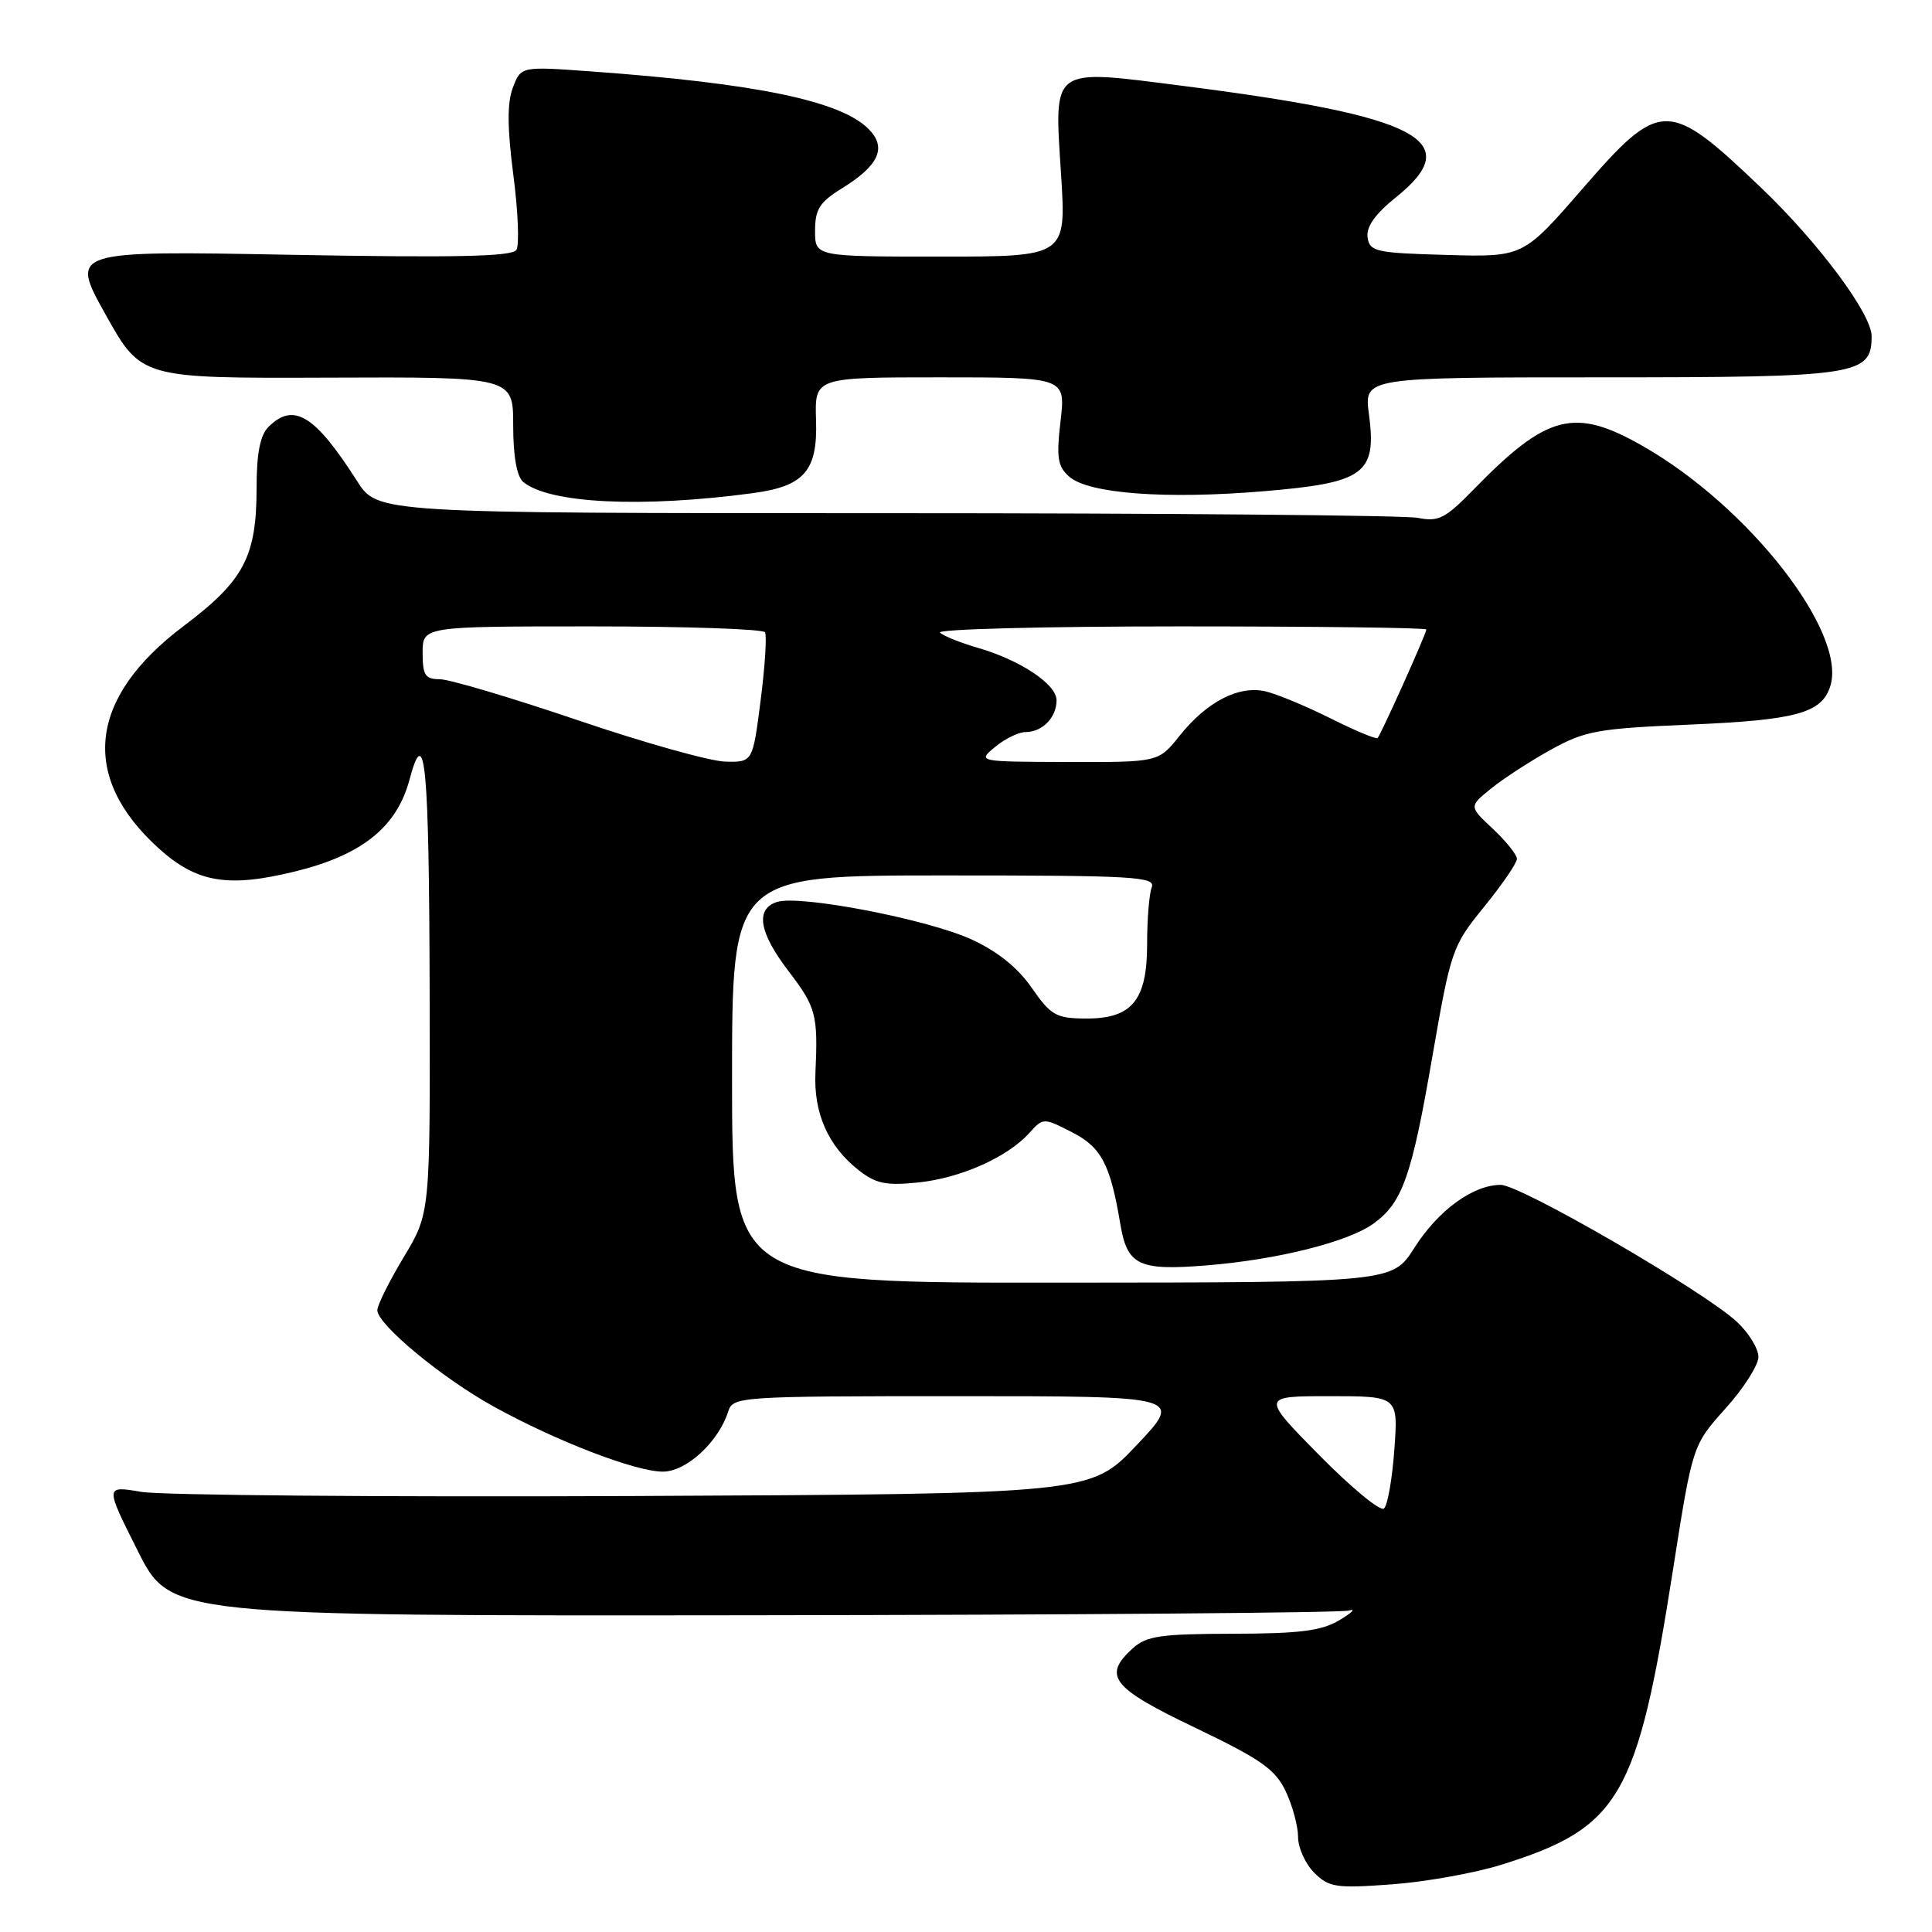 <?xml version="1.0" encoding="UTF-8" standalone="no"?>
<!DOCTYPE svg PUBLIC "-//W3C//DTD SVG 1.1//EN" "http://www.w3.org/Graphics/SVG/1.1/DTD/svg11.dtd" >
<svg xmlns="http://www.w3.org/2000/svg" xmlns:xlink="http://www.w3.org/1999/xlink" version="1.1" viewBox="0 0 256 256">
 <g >
 <path fill="currentColor"
d=" M 199.00 247.07 C 214.65 242.16 216.95 238.20 221.68 208.00 C 224.27 191.50 224.27 191.50 228.63 186.64 C 231.04 183.97 233.00 180.89 233.00 179.79 C 233.00 178.70 231.72 176.61 230.15 175.15 C 225.78 171.08 201.49 157.00 198.85 157.00 C 195.17 157.01 190.56 160.38 187.40 165.36 C 184.50 169.93 184.50 169.93 140.75 169.96 C 97.00 170.00 97.00 170.00 97.00 143.00 C 97.00 116.00 97.00 116.00 125.11 116.00 C 150.33 116.00 153.15 116.16 152.61 117.58 C 152.27 118.45 152.00 121.83 152.00 125.08 C 152.00 132.60 149.98 135.02 143.75 134.96 C 139.93 134.93 139.22 134.51 136.71 130.89 C 134.85 128.21 132.16 126.05 128.71 124.47 C 122.87 121.80 106.00 118.55 102.97 119.51 C 100.05 120.44 100.56 123.55 104.50 128.70 C 108.14 133.47 108.40 134.45 108.05 142.14 C 107.80 147.49 109.72 151.84 113.73 155.02 C 116.03 156.84 117.37 157.12 121.62 156.69 C 127.24 156.12 133.46 153.36 136.37 150.15 C 138.23 148.09 138.25 148.09 142.03 150.02 C 145.93 152.00 147.12 154.27 148.44 162.15 C 149.36 167.66 150.85 168.39 159.78 167.68 C 169.19 166.93 178.64 164.57 182.00 162.13 C 185.83 159.36 187.05 155.91 189.78 140.09 C 192.25 125.86 192.42 125.37 196.65 120.16 C 199.04 117.22 201.00 114.36 201.00 113.81 C 201.00 113.26 199.57 111.47 197.82 109.83 C 194.64 106.86 194.64 106.86 197.57 104.49 C 199.18 103.18 202.75 100.86 205.50 99.34 C 210.06 96.82 211.70 96.53 224.00 96.01 C 238.02 95.41 241.39 94.49 242.52 90.93 C 244.77 83.85 231.75 67.15 217.74 59.14 C 208.63 53.92 205.03 54.84 195.24 64.88 C 191.51 68.71 190.61 69.17 187.87 68.62 C 186.15 68.28 154.44 68.00 117.39 68.00 C 50.03 68.00 50.03 68.00 47.32 63.75 C 41.72 54.97 38.90 53.25 35.57 56.57 C 34.47 57.68 34.00 60.06 34.00 64.60 C 34.00 73.77 32.34 76.92 24.35 82.94 C 11.71 92.44 10.53 102.92 21.04 112.42 C 26.06 116.96 30.21 117.66 39.11 115.47 C 47.96 113.30 52.58 109.60 54.26 103.31 C 56.33 95.57 56.86 101.14 56.93 131.63 C 57.00 160.76 57.00 160.76 53.50 166.57 C 51.58 169.77 50.00 172.93 50.00 173.61 C 50.00 175.49 58.55 182.58 65.37 186.35 C 73.71 190.96 84.21 195.00 87.83 195.00 C 90.95 195.00 95.21 191.07 96.50 187.01 C 97.12 185.06 97.99 185.00 126.94 185.00 C 156.75 185.00 156.75 185.00 150.62 191.48 C 144.50 197.95 144.50 197.95 84.00 198.23 C 50.72 198.38 21.34 198.13 18.71 197.68 C 13.91 196.86 13.91 196.86 18.25 205.49 C 22.58 214.12 22.58 214.12 99.78 214.03 C 142.25 213.98 177.78 213.70 178.74 213.41 C 179.71 213.11 179.15 213.68 177.50 214.67 C 175.10 216.10 172.26 216.46 163.36 216.48 C 153.82 216.50 151.91 216.77 150.11 218.40 C 146.06 222.07 147.28 223.63 158.36 228.93 C 167.08 233.11 168.98 234.44 170.36 237.35 C 171.26 239.25 172.00 241.97 172.00 243.40 C 172.00 244.83 172.96 246.96 174.14 248.14 C 176.09 250.09 177.01 250.23 184.39 249.69 C 188.85 249.37 195.43 248.19 199.00 247.07 Z  M 99.79 65.34 C 106.59 64.42 108.35 62.38 108.13 55.66 C 107.95 50.00 107.95 50.00 124.57 50.00 C 141.20 50.00 141.20 50.00 140.53 55.78 C 139.96 60.65 140.14 61.81 141.68 63.16 C 144.24 65.42 154.50 66.18 167.47 65.09 C 180.83 63.97 182.44 62.79 181.39 54.87 C 180.74 50.00 180.74 50.00 212.15 50.00 C 246.20 50.00 248.00 49.73 248.00 44.55 C 248.00 41.60 240.98 32.16 233.37 24.89 C 221.02 13.10 220.03 13.10 209.66 25.04 C 201.82 34.07 201.82 34.07 191.66 33.78 C 182.29 33.52 181.48 33.34 181.21 31.45 C 181.01 30.06 182.21 28.36 184.96 26.15 C 194.33 18.63 188.15 15.39 156.82 11.39 C 139.07 9.13 139.68 8.68 140.60 23.16 C 141.28 34.00 141.28 34.00 124.64 34.00 C 108.00 34.00 108.00 34.00 108.00 30.58 C 108.00 27.75 108.60 26.79 111.51 24.99 C 116.49 21.92 117.55 19.55 115.08 17.08 C 111.36 13.36 100.16 11.04 78.27 9.46 C 69.03 8.79 69.03 8.79 67.96 11.61 C 67.19 13.63 67.21 16.91 68.02 23.18 C 68.65 27.99 68.83 32.46 68.43 33.11 C 67.88 34.00 60.37 34.16 38.48 33.76 C 9.27 33.22 9.27 33.22 13.99 41.68 C 18.71 50.13 18.71 50.13 43.36 50.04 C 68.00 49.94 68.00 49.94 68.00 56.35 C 68.00 60.45 68.48 63.15 69.33 63.86 C 72.78 66.72 85.04 67.32 99.79 65.34 Z  M 174.81 192.82 C 167.11 185.00 167.11 185.00 176.19 185.00 C 185.27 185.00 185.27 185.00 184.76 192.07 C 184.48 195.96 183.86 199.48 183.38 199.89 C 182.90 200.30 179.04 197.11 174.81 192.82 Z  M 76.52 95.42 C 67.74 92.44 59.52 90.00 58.27 90.00 C 56.34 90.00 56.00 89.47 56.00 86.50 C 56.00 83.00 56.00 83.00 78.44 83.00 C 90.78 83.00 101.10 83.35 101.36 83.78 C 101.63 84.20 101.37 88.25 100.79 92.78 C 99.74 101.00 99.74 101.00 96.12 100.92 C 94.13 100.88 85.31 98.41 76.52 95.42 Z  M 131.86 98.97 C 133.16 97.89 134.98 97.00 135.91 97.00 C 138.12 97.00 140.00 95.06 140.00 92.79 C 140.00 90.66 135.17 87.45 129.50 85.82 C 127.30 85.18 125.07 84.29 124.55 83.83 C 124.03 83.37 138.31 83.00 156.30 83.00 C 174.28 83.00 189.00 83.18 189.00 83.41 C 189.00 83.94 182.98 97.35 182.54 97.79 C 182.35 97.98 179.57 96.82 176.35 95.21 C 173.13 93.60 169.26 91.99 167.74 91.62 C 164.19 90.77 159.91 92.96 156.29 97.51 C 153.50 101.00 153.50 101.00 141.50 100.97 C 129.50 100.93 129.50 100.93 131.86 98.97 Z "/>
</g>
</svg>